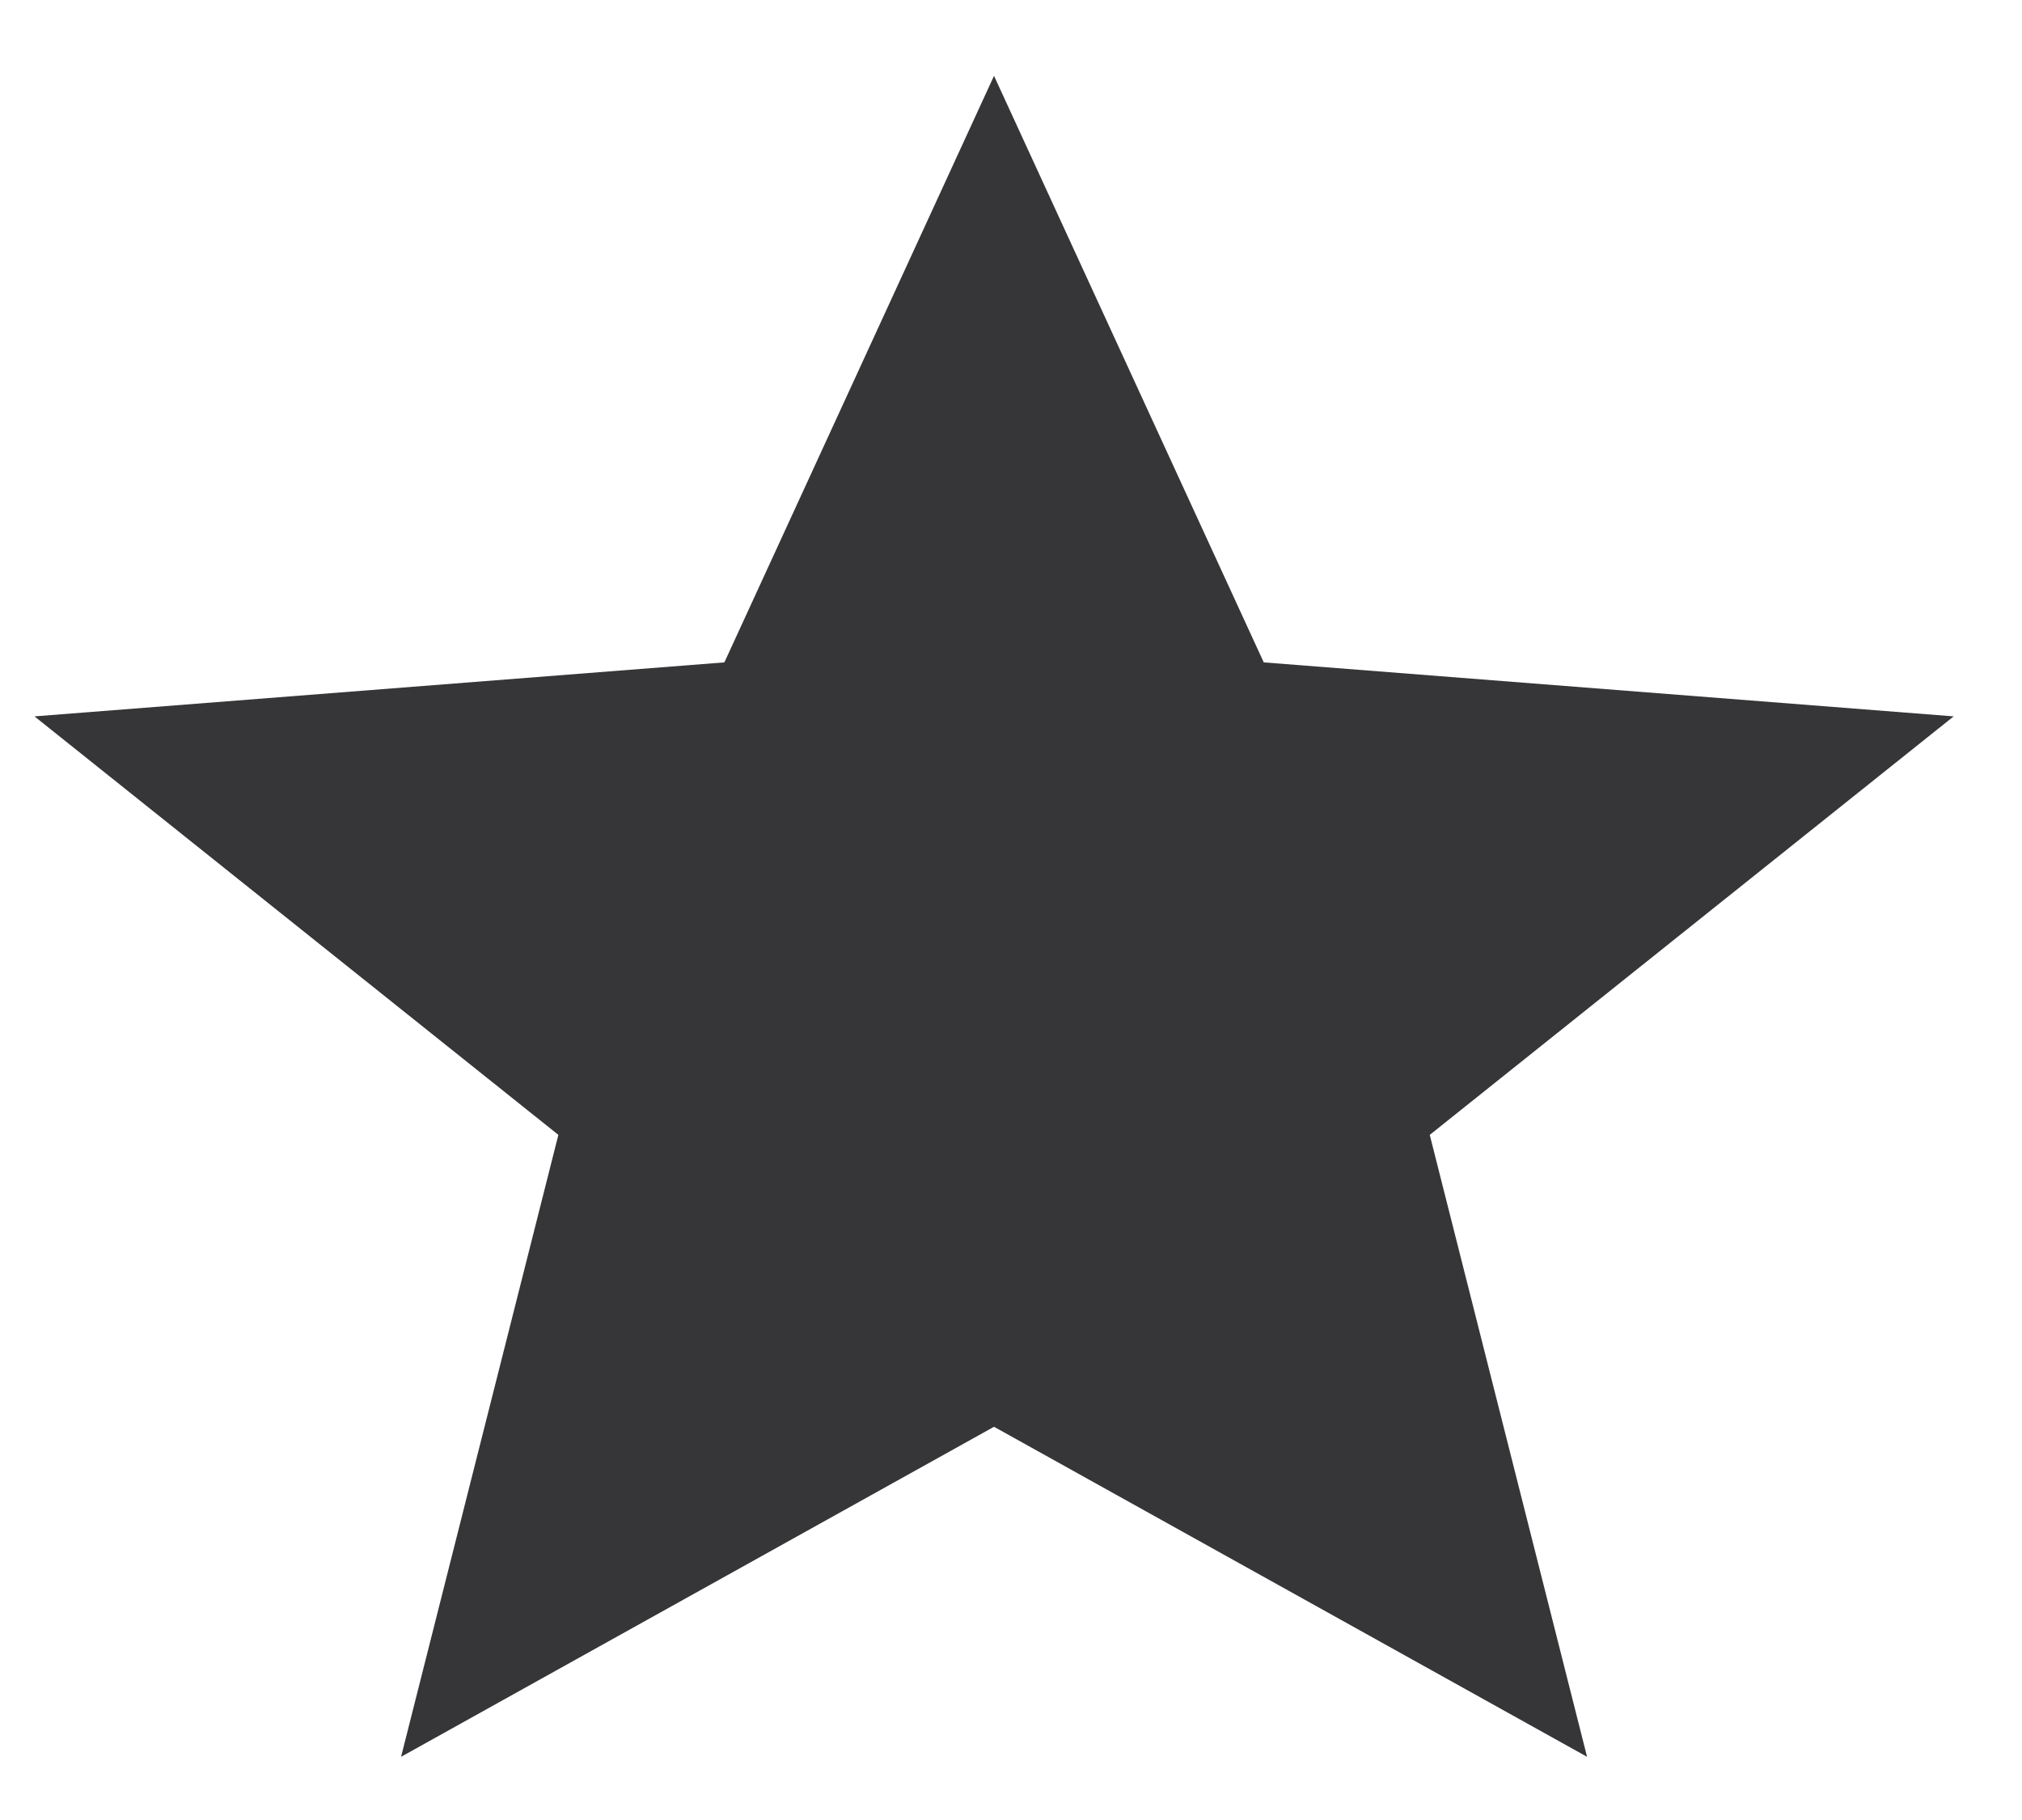 <svg width="20" height="18" viewBox="0 0 20 18" fill="none" xmlns="http://www.w3.org/2000/svg">
<path d="M9.832 14.111L15.698 17.375L14.142 11.224L19.324 7.085L12.5 6.551L9.832 0.75L7.165 6.551L0.341 7.085L5.523 11.224L3.967 17.375L9.832 14.111Z" fill="#363638"/>
</svg>
